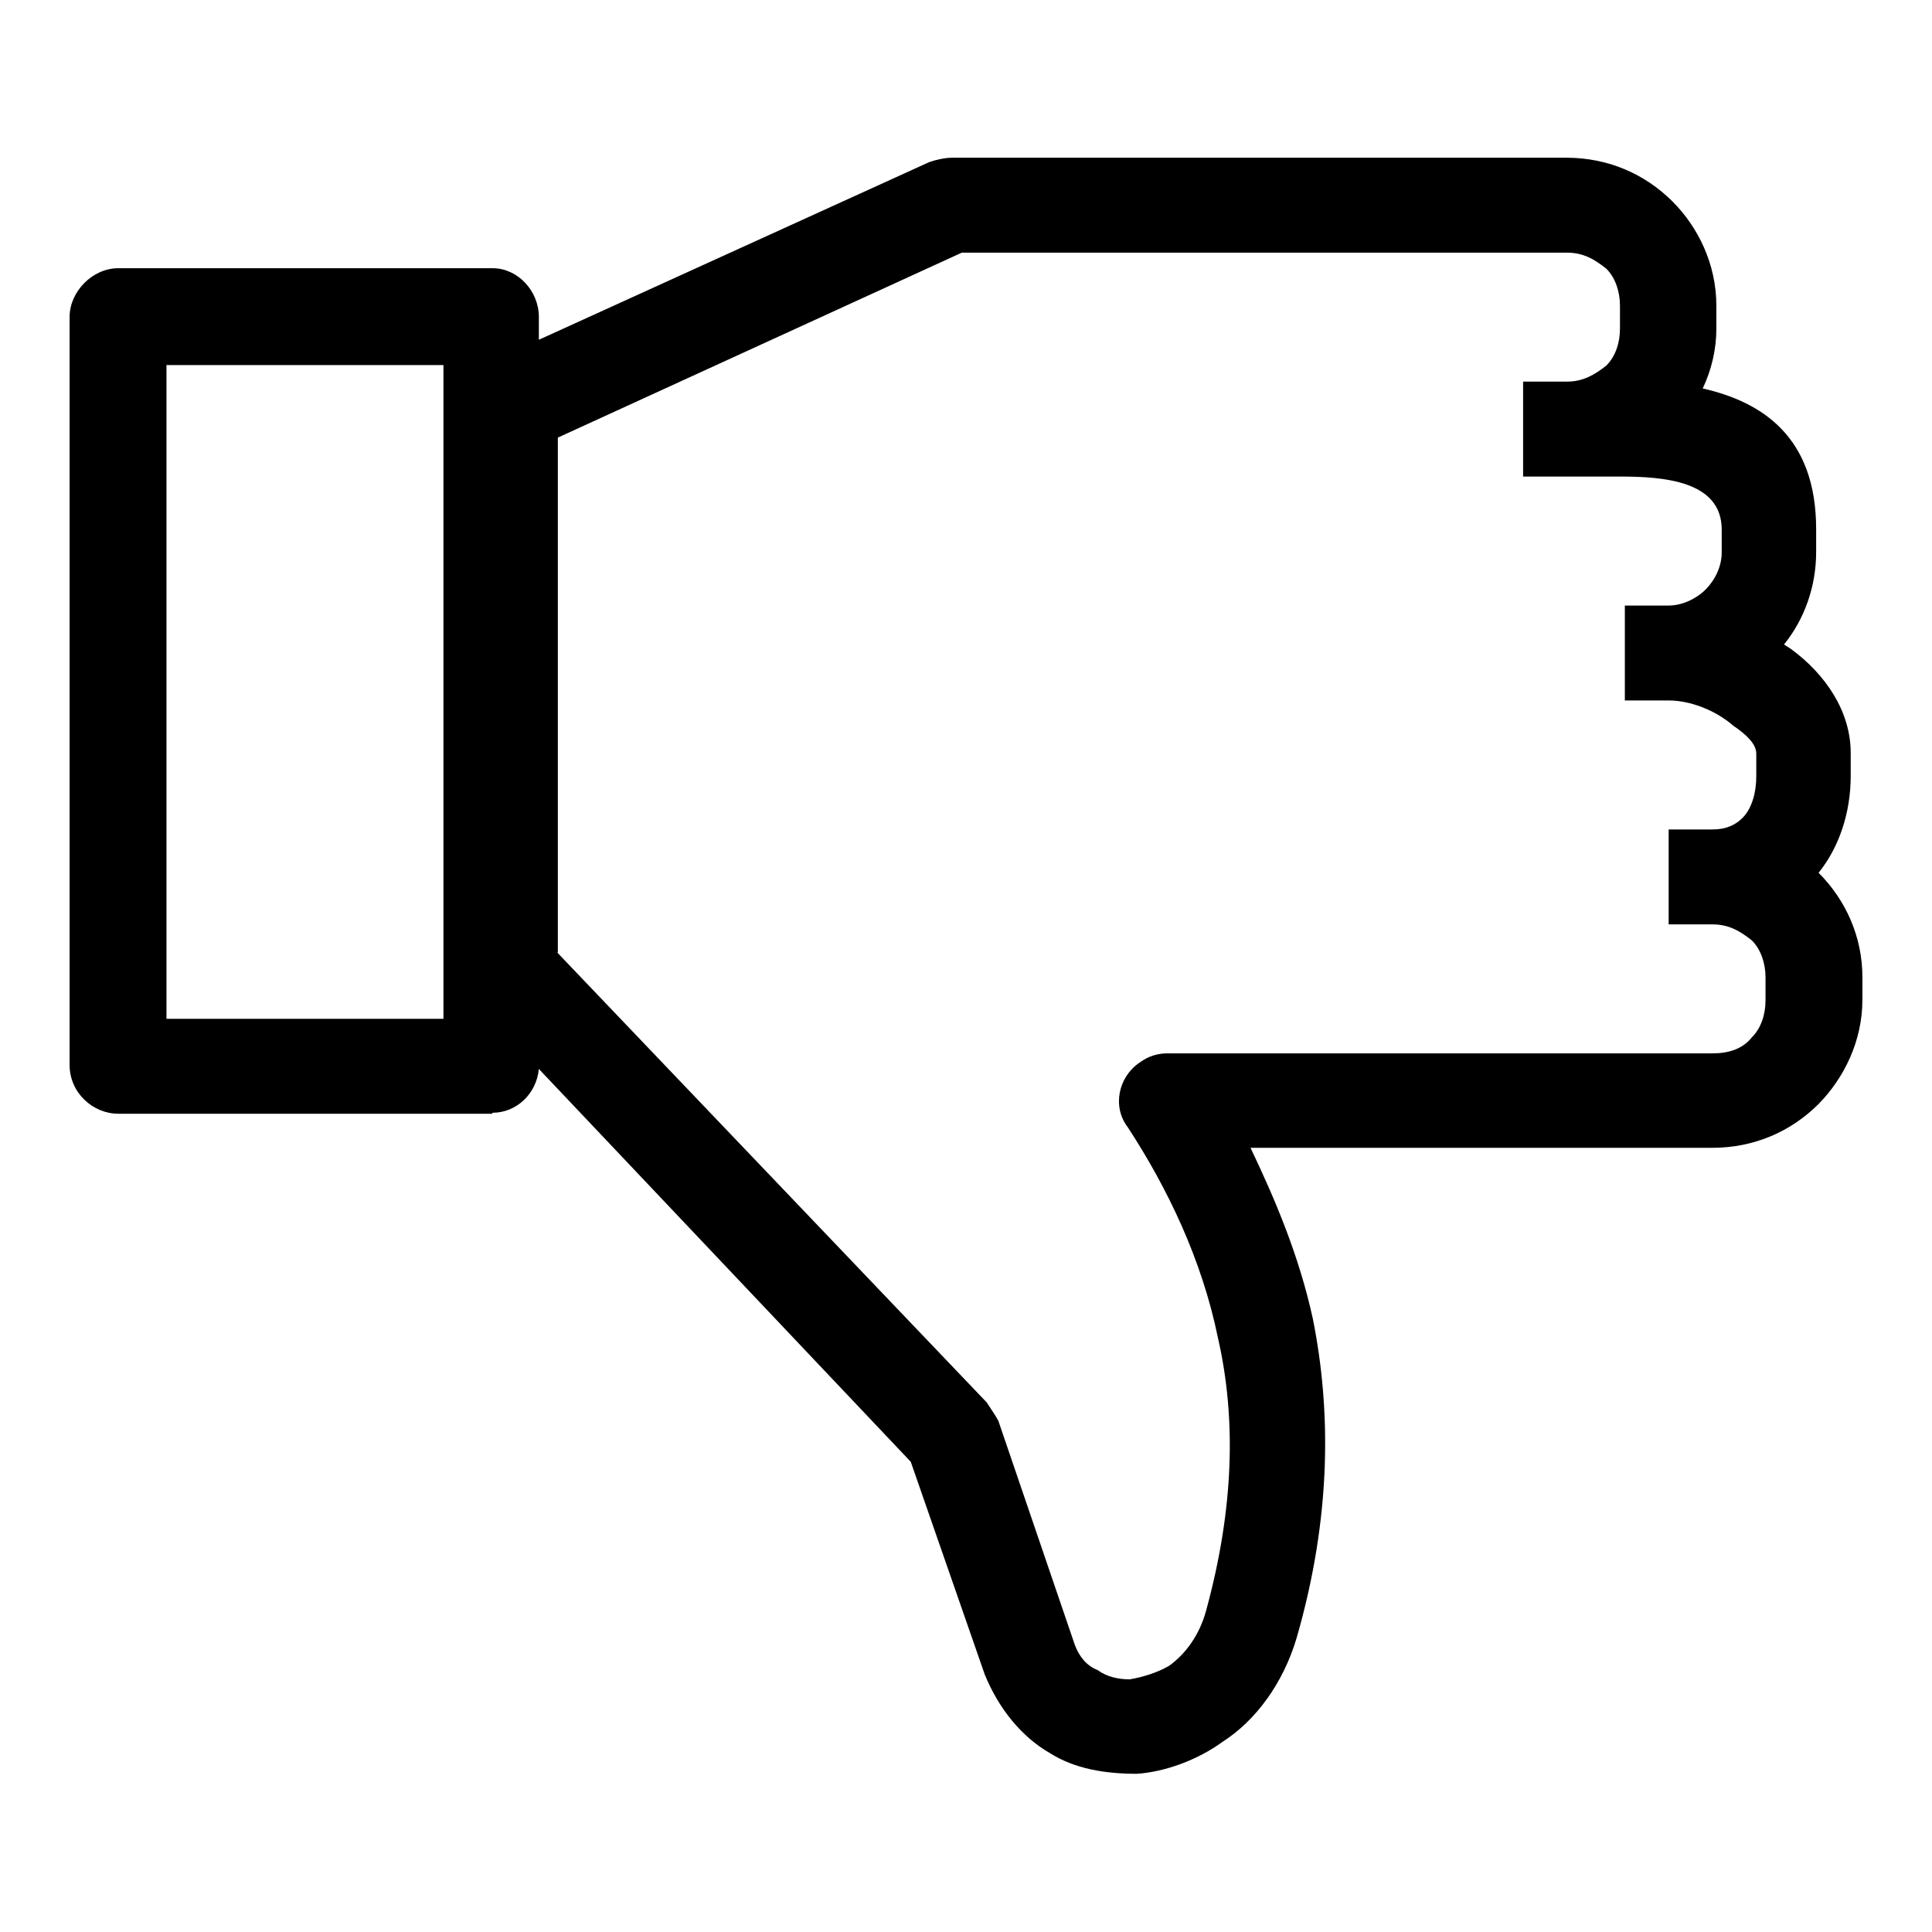 <?xml version="1.0" encoding="UTF-8"?>
<svg id="Layer_1" data-name="Layer 1" xmlns="http://www.w3.org/2000/svg" viewBox="0 0 39.69 39.69">
  <path d="M11.44,19.56l8.83,9.25c.09.14.19.28.24.38l1.57,4.6c.09.24.24.43.47.52.19.14.43.19.66.19.28-.05.57-.14.81-.28.33-.24.62-.62.76-1.14.57-2.09.62-3.94.24-5.6-.33-1.61-1.04-3.08-1.85-4.32-.33-.43-.19-1.04.24-1.33.19-.14.38-.19.57-.19h11.2c.33,0,.62-.09.81-.33h0c.19-.19.28-.47.28-.76v-.47c0-.28-.09-.57-.28-.76h0c-.24-.19-.47-.33-.81-.33h-.9v-1.95h.9c.28,0,.47-.09.62-.24.19-.19.28-.52.28-.85v-.47c0-.19-.19-.38-.47-.57-.38-.33-.9-.52-1.33-.52h-.9v-1.95h.9c.28,0,.57-.14.76-.33.19-.19.33-.47.33-.76v-.47c0-1-1.19-1.09-2.09-1.09h-1.99v-1.95h.9c.33,0,.57-.14.81-.33h0c.19-.19.28-.47.28-.76v-.47c0-.28-.09-.57-.28-.76-.24-.19-.47-.33-.81-.33h-12.43l-8.3,3.8v10.58ZM10.11,22.88H2.43c-.52,0-1-.43-1-1V6.51c0-.52.47-1,1-1h7.69c.52,0,.95.47.95,1v.47l8.02-3.65c.14-.05.33-.09.47-.09h12.62c.85,0,1.61.33,2.18.9.52.52.9,1.28.9,2.14v.47c0,.43-.1.85-.28,1.23,1.23.28,2.33,1,2.33,2.89v.47c0,.71-.24,1.38-.66,1.9l.14.09c.71.52,1.23,1.28,1.23,2.14v.47c0,.76-.24,1.47-.66,1.99.57.57.9,1.33.9,2.14v.47c0,.85-.38,1.61-.9,2.14h0c-.57.57-1.33.9-2.18.9h-9.49c.52,1.09,1,2.23,1.28,3.51.38,1.9.38,4.08-.33,6.55-.28.95-.85,1.71-1.52,2.14-.52.38-1.19.62-1.76.66-.66,0-1.28-.1-1.8-.43-.57-.33-1.04-.9-1.33-1.61l-1.52-4.37-7.64-8.07c-.05.52-.47.9-.95.9h0ZM3.42,20.93h5.69V7.5H3.42v13.43Z"/>
</svg>